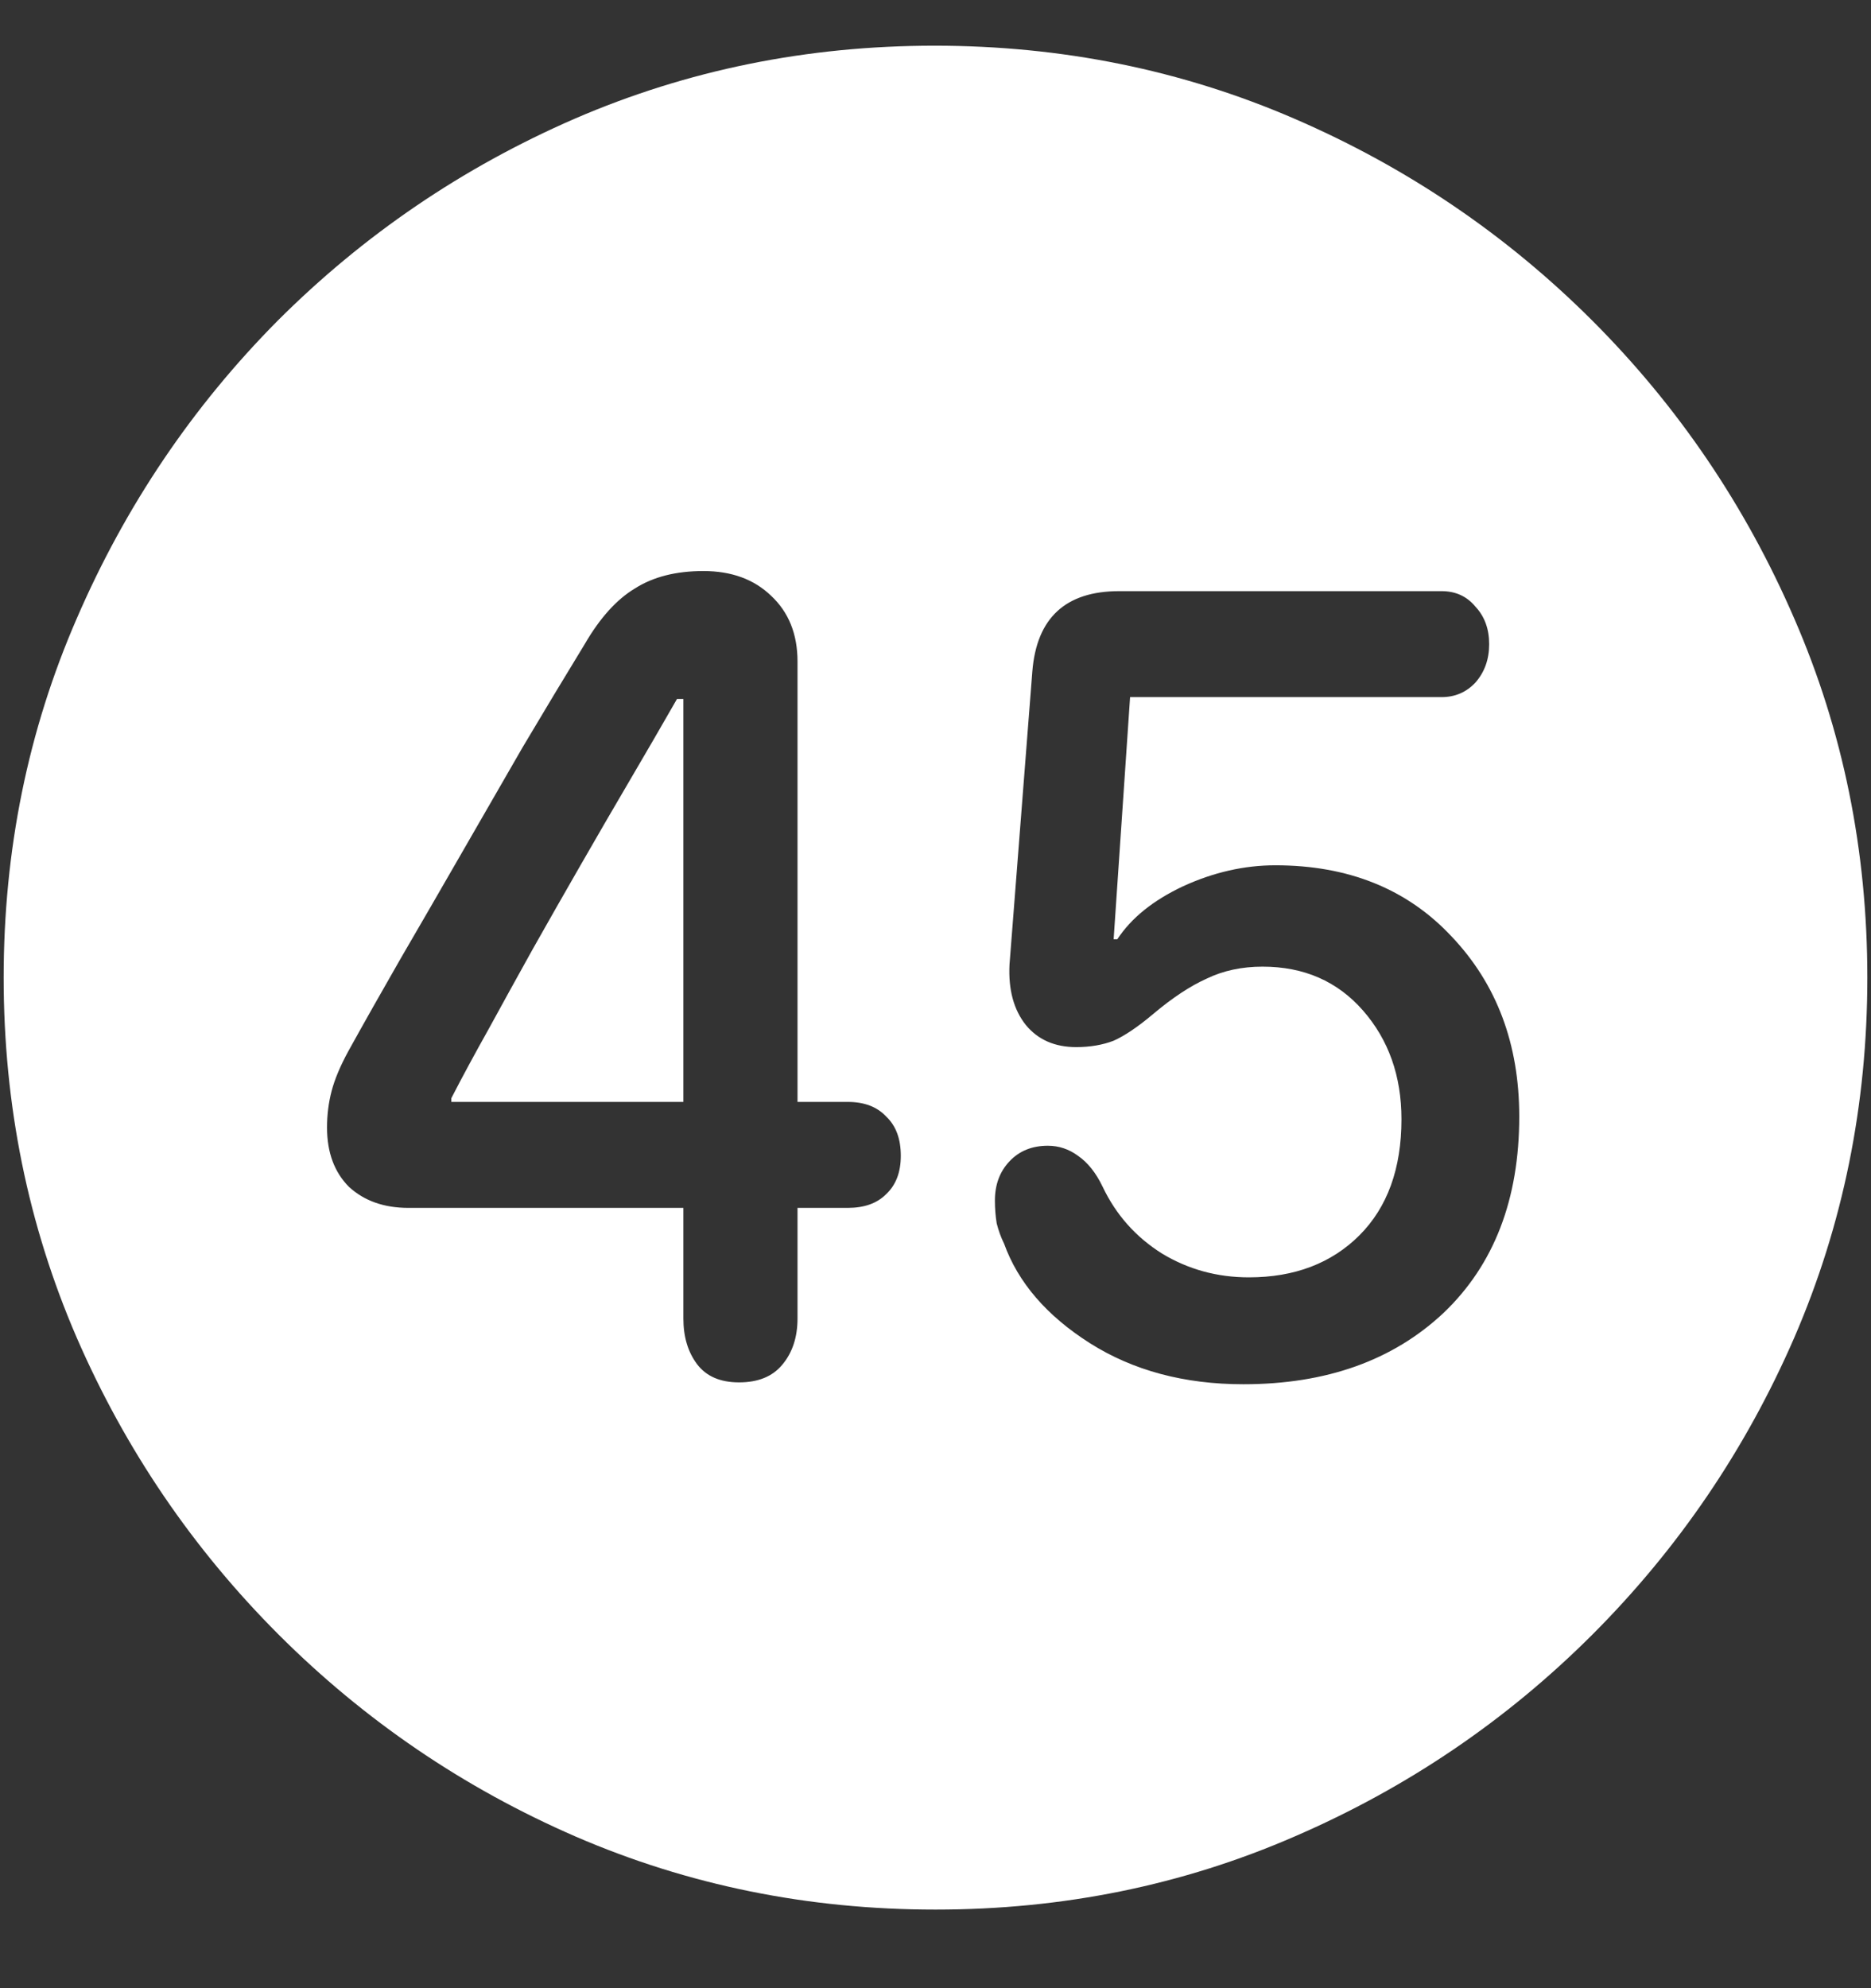 <?xml version="1.0" encoding="UTF-8"?>
<svg xmlns="http://www.w3.org/2000/svg" xmlns:xlink="http://www.w3.org/1999/xlink" width="24" height="25.5" viewBox="0 0 24 25.5" version="1.1">
<rect x="0" y="0" width="24" height="25.5" fill="#333333" stroke="none"/>
<g id="surface1">
<path style=" stroke:none;fill-rule:nonzero;fill:rgb(100%,100%,100%);fill-opacity:1;" d="M 12 24.492 C 13.633 24.492 15.168 24.18 16.605 23.555 C 18.051 22.93 19.324 22.066 20.426 20.965 C 21.527 19.863 22.391 18.594 23.016 17.156 C 23.641 15.711 23.953 14.172 23.953 12.539 C 23.953 10.906 23.641 9.371 23.016 7.934 C 22.391 6.488 21.527 5.215 20.426 4.113 C 19.324 3.012 18.051 2.148 16.605 1.523 C 15.16 0.898 13.621 0.586 11.988 0.586 C 10.355 0.586 8.816 0.898 7.371 1.523 C 5.934 2.148 4.664 3.012 3.562 4.113 C 2.469 5.215 1.609 6.488 0.984 7.934 C 0.359 9.371 0.047 10.906 0.047 12.539 C 0.047 14.172 0.359 15.711 0.984 17.156 C 1.609 18.594 2.473 19.863 3.574 20.965 C 4.676 22.066 5.945 22.93 7.383 23.555 C 8.828 24.18 10.367 24.492 12 24.492 Z M 9.48 17.73 C 9.238 17.73 9.059 17.652 8.941 17.496 C 8.824 17.34 8.766 17.145 8.766 16.91 L 8.766 15.492 L 5.238 15.492 C 4.926 15.492 4.672 15.402 4.477 15.223 C 4.289 15.035 4.195 14.781 4.195 14.461 C 4.195 14.297 4.215 14.141 4.254 13.992 C 4.293 13.844 4.363 13.676 4.465 13.488 C 4.668 13.121 4.891 12.727 5.133 12.305 C 5.383 11.875 5.641 11.43 5.906 10.969 C 6.172 10.508 6.438 10.047 6.703 9.586 C 6.977 9.125 7.242 8.684 7.5 8.262 C 7.695 7.926 7.91 7.688 8.145 7.547 C 8.379 7.398 8.672 7.324 9.023 7.324 C 9.383 7.324 9.672 7.43 9.891 7.641 C 10.117 7.852 10.23 8.133 10.23 8.484 L 10.23 14.133 L 10.875 14.133 C 11.086 14.133 11.25 14.195 11.367 14.32 C 11.492 14.438 11.555 14.605 11.555 14.824 C 11.555 15.035 11.492 15.199 11.367 15.316 C 11.25 15.434 11.086 15.492 10.875 15.492 L 10.23 15.492 L 10.23 16.91 C 10.23 17.152 10.164 17.352 10.031 17.508 C 9.906 17.656 9.723 17.73 9.48 17.73 Z M 8.766 14.133 L 8.766 8.965 L 8.684 8.965 C 8.496 9.293 8.297 9.637 8.086 9.996 C 7.875 10.355 7.664 10.719 7.453 11.086 C 7.242 11.453 7.035 11.816 6.832 12.176 C 6.637 12.527 6.449 12.867 6.27 13.195 C 6.09 13.516 5.93 13.812 5.789 14.086 L 5.789 14.133 Z M 15.949 17.754 C 15.191 17.754 14.535 17.578 13.98 17.227 C 13.426 16.875 13.059 16.449 12.879 15.949 C 12.84 15.871 12.809 15.785 12.785 15.691 C 12.77 15.598 12.762 15.5 12.762 15.398 C 12.762 15.195 12.824 15.027 12.949 14.895 C 13.074 14.762 13.238 14.695 13.441 14.695 C 13.582 14.695 13.711 14.738 13.828 14.824 C 13.953 14.91 14.059 15.043 14.145 15.223 C 14.316 15.582 14.57 15.867 14.906 16.078 C 15.242 16.281 15.613 16.383 16.02 16.383 C 16.605 16.383 17.078 16.203 17.438 15.844 C 17.797 15.484 17.977 14.988 17.977 14.355 C 17.977 13.801 17.812 13.336 17.484 12.961 C 17.156 12.586 16.727 12.398 16.195 12.398 C 15.93 12.398 15.691 12.449 15.48 12.551 C 15.27 12.645 15.039 12.797 14.789 13.008 C 14.594 13.172 14.426 13.285 14.285 13.348 C 14.145 13.402 13.984 13.43 13.805 13.43 C 13.531 13.43 13.316 13.336 13.16 13.148 C 13.004 12.953 12.934 12.695 12.949 12.375 L 13.242 8.613 C 13.297 7.926 13.668 7.582 14.355 7.582 L 18.492 7.582 C 18.672 7.582 18.816 7.648 18.926 7.781 C 19.043 7.906 19.102 8.066 19.102 8.262 C 19.102 8.457 19.043 8.621 18.926 8.754 C 18.809 8.879 18.664 8.941 18.492 8.941 L 14.496 8.941 L 14.285 12.047 L 14.332 12.047 C 14.512 11.773 14.793 11.547 15.176 11.367 C 15.566 11.188 15.961 11.098 16.359 11.098 C 17.297 11.098 18.051 11.402 18.621 12.012 C 19.199 12.621 19.488 13.391 19.488 14.32 C 19.488 15.383 19.164 16.223 18.516 16.84 C 17.867 17.449 17.012 17.754 15.949 17.754 Z M 15.949 17.754 "/>
</g>
</svg>
